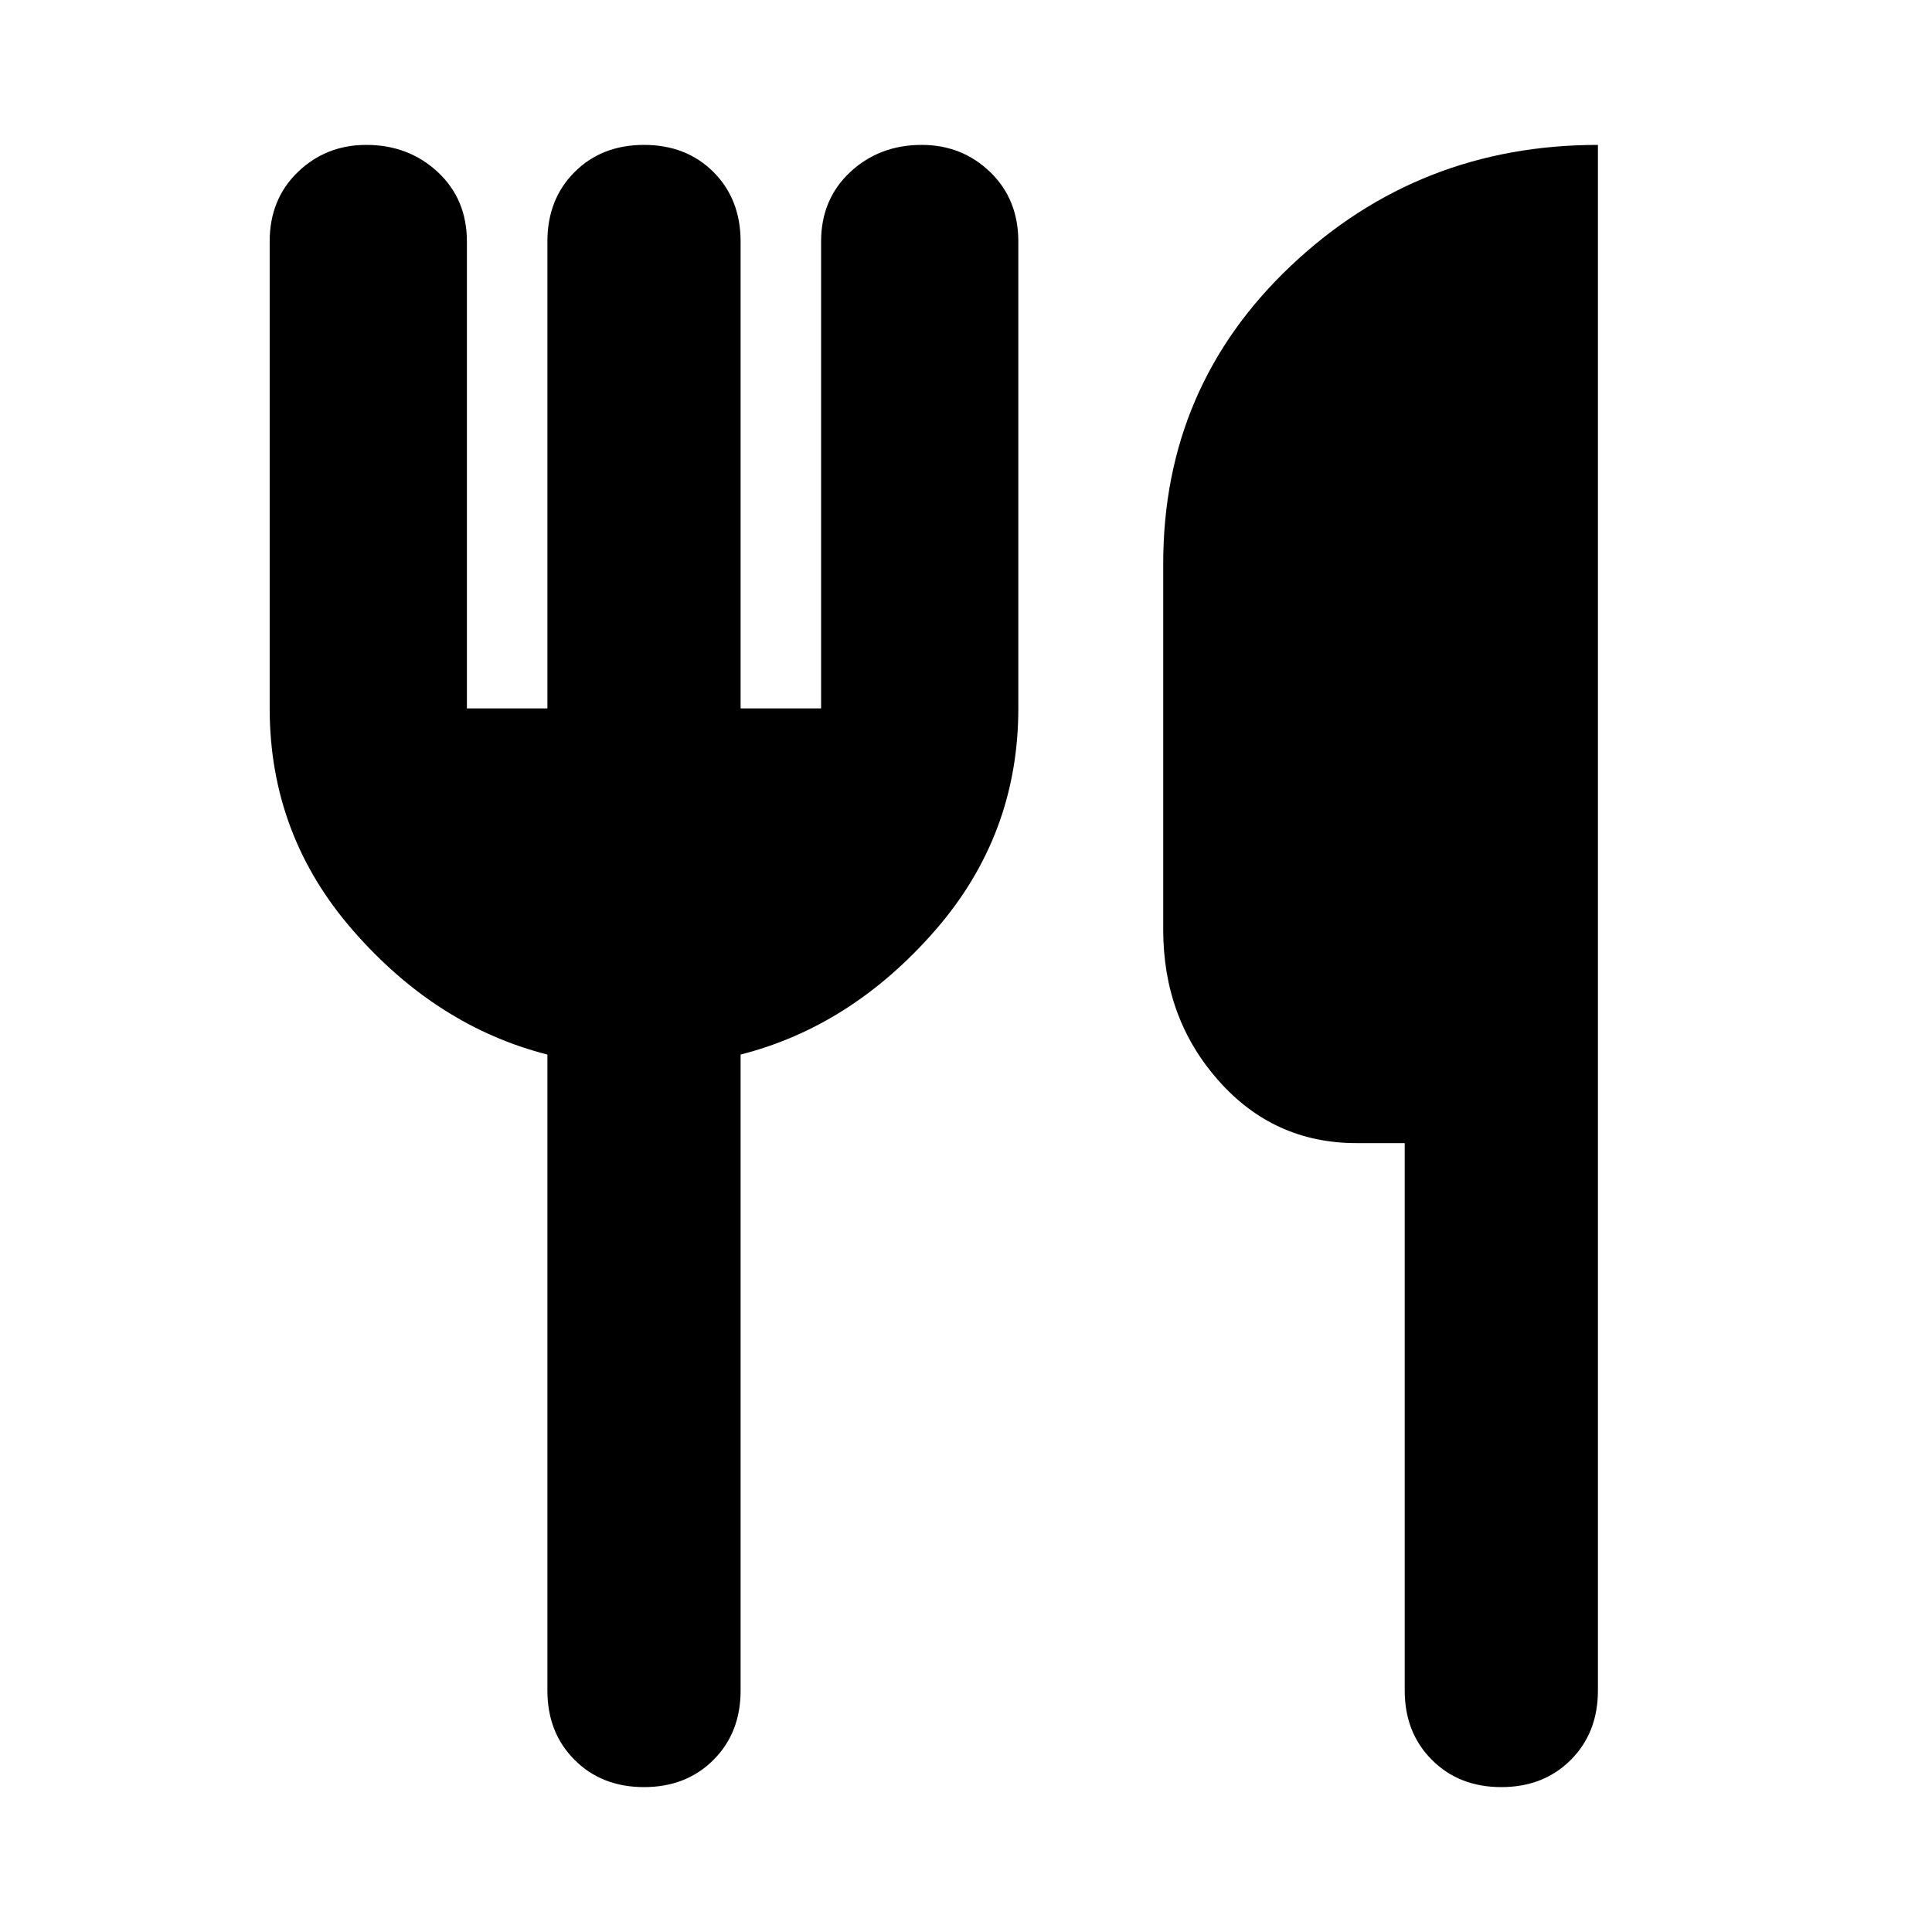<svg xmlns="http://www.w3.org/2000/svg" height="24" width="24"><path d="M18.65 22.2q-.525 0-.862-.338-.338-.337-.338-.862v-6.8h-.6q-1.025 0-1.712-.775-.688-.775-.688-1.875V7q0-2.2 1.588-3.7 1.587-1.5 3.812-1.5V21q0 .525-.337.862-.338.338-.863.338ZM8 22.2q-.525 0-.862-.338Q6.8 21.525 6.8 21v-7.9q-1.375-.35-2.412-1.538Q3.35 10.375 3.35 8.8V3q0-.525.35-.863.35-.337.85-.337.525 0 .888.337.362.338.362.863v5.8h1V3q0-.525.338-.863Q7.475 1.8 8 1.8q.525 0 .863.337.337.338.337.863v5.8h1V3q0-.525.362-.863.363-.337.888-.337.5 0 .85.337.35.338.35.863v5.8q0 1.575-1.037 2.762Q10.575 12.75 9.2 13.1V21q0 .525-.337.862-.338.338-.863.338Z"/></svg>